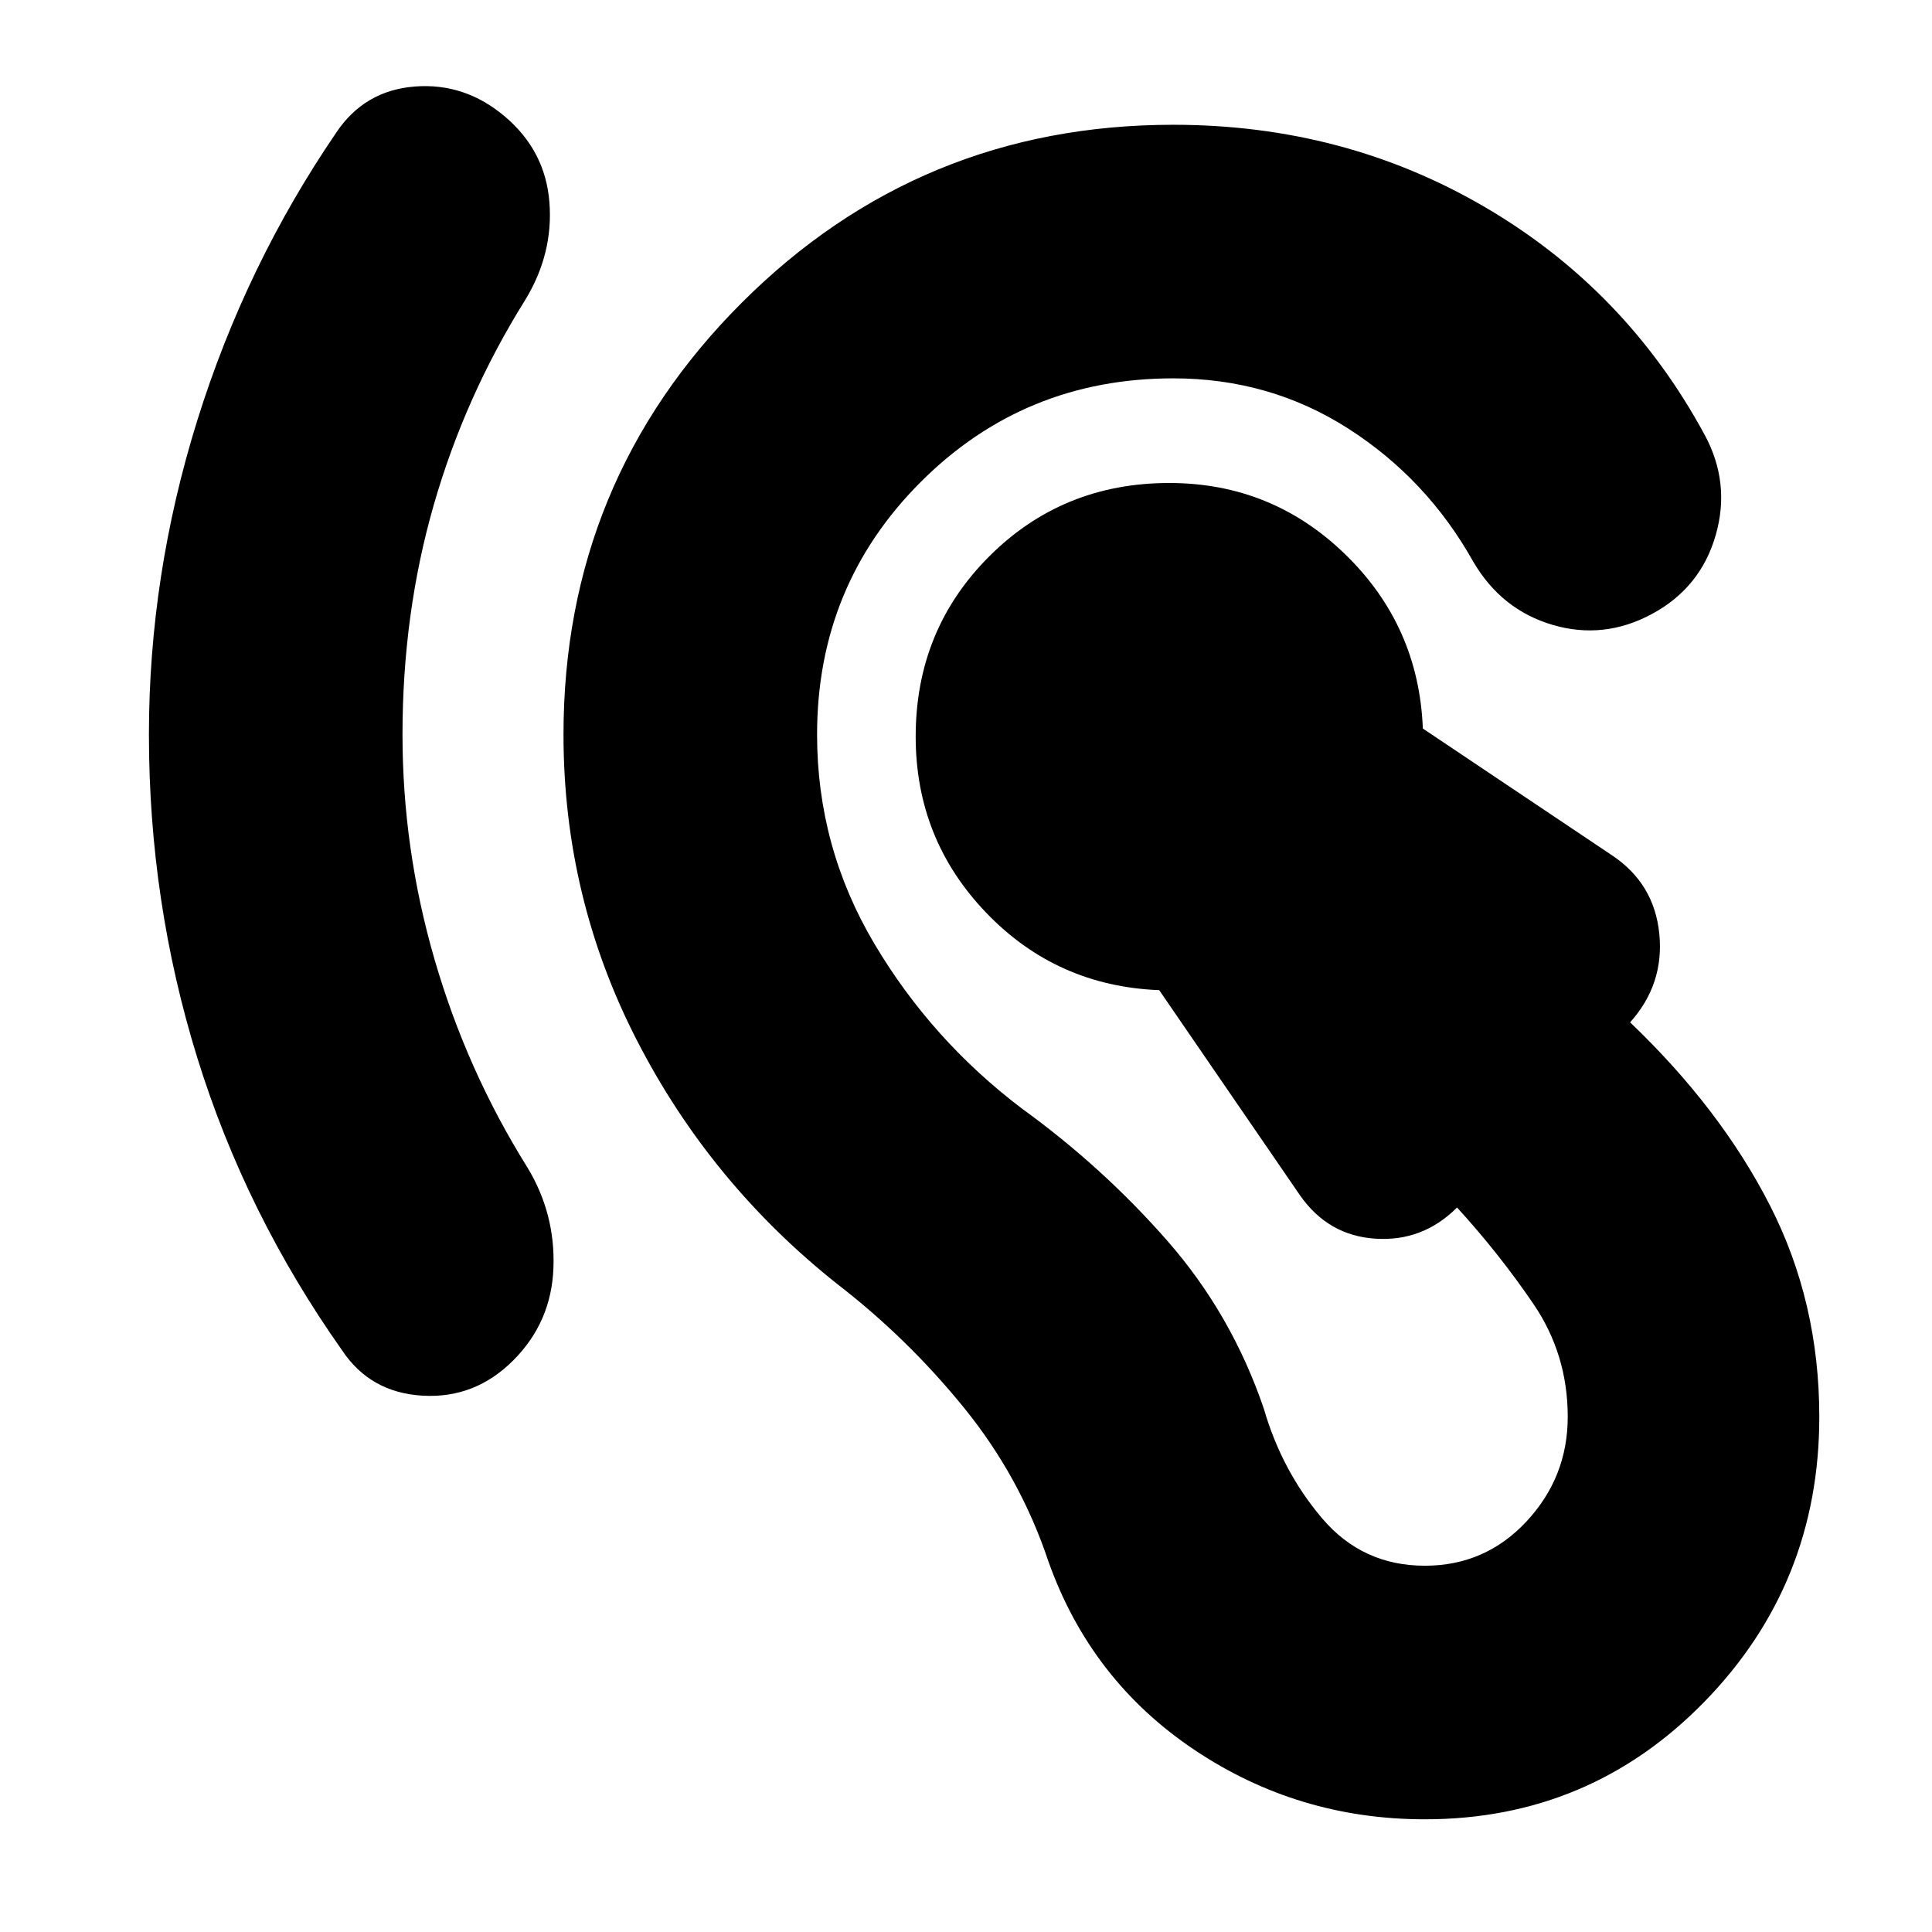 <svg xmlns="http://www.w3.org/2000/svg" height="24" viewBox="0 -960 960 960" width="24"><path d="M708-56q-63 0-114.5-34.5T521-184q-14-42-42-76.5T416-322q-63-50-99.5-121T280-595q0-126 88.5-214.5T583-898q85 0 155 41t109 113q13 24 5.5 50T821-655q-24 13-49.5 5.5T732-681q-23-41-62-66t-87-25q-74 0-125.5 51.5T406-595q0 56 28.5 104t73.5 82q40 29 72 65.5t48 83.5q9 31 29 54.5t51 23.5q30 0 50.5-22t20.5-52q0-31-17-56t-38-48q-17 17-40.5 15.5T646-366l-70-102q-51-2-86-38.5T455-594q0-53 36.5-89.5T581-720q51 0 87.5 35.5T707-598l94 63q21 14 23.5 39T810-452q45 43 69.5 91T904-256q0 83-57 141.5T708-56ZM200-595q0 57 16 112t46 103q14 23 13 50t-20 46q-19 19-45 17.5T170-289q-48-68-72-145.5T74-595q0-79 24-156t69-143q14-21 39-23t45 15q20 17 22 42.5T261-811q-30 48-45.5 102T200-595Z"/></svg>